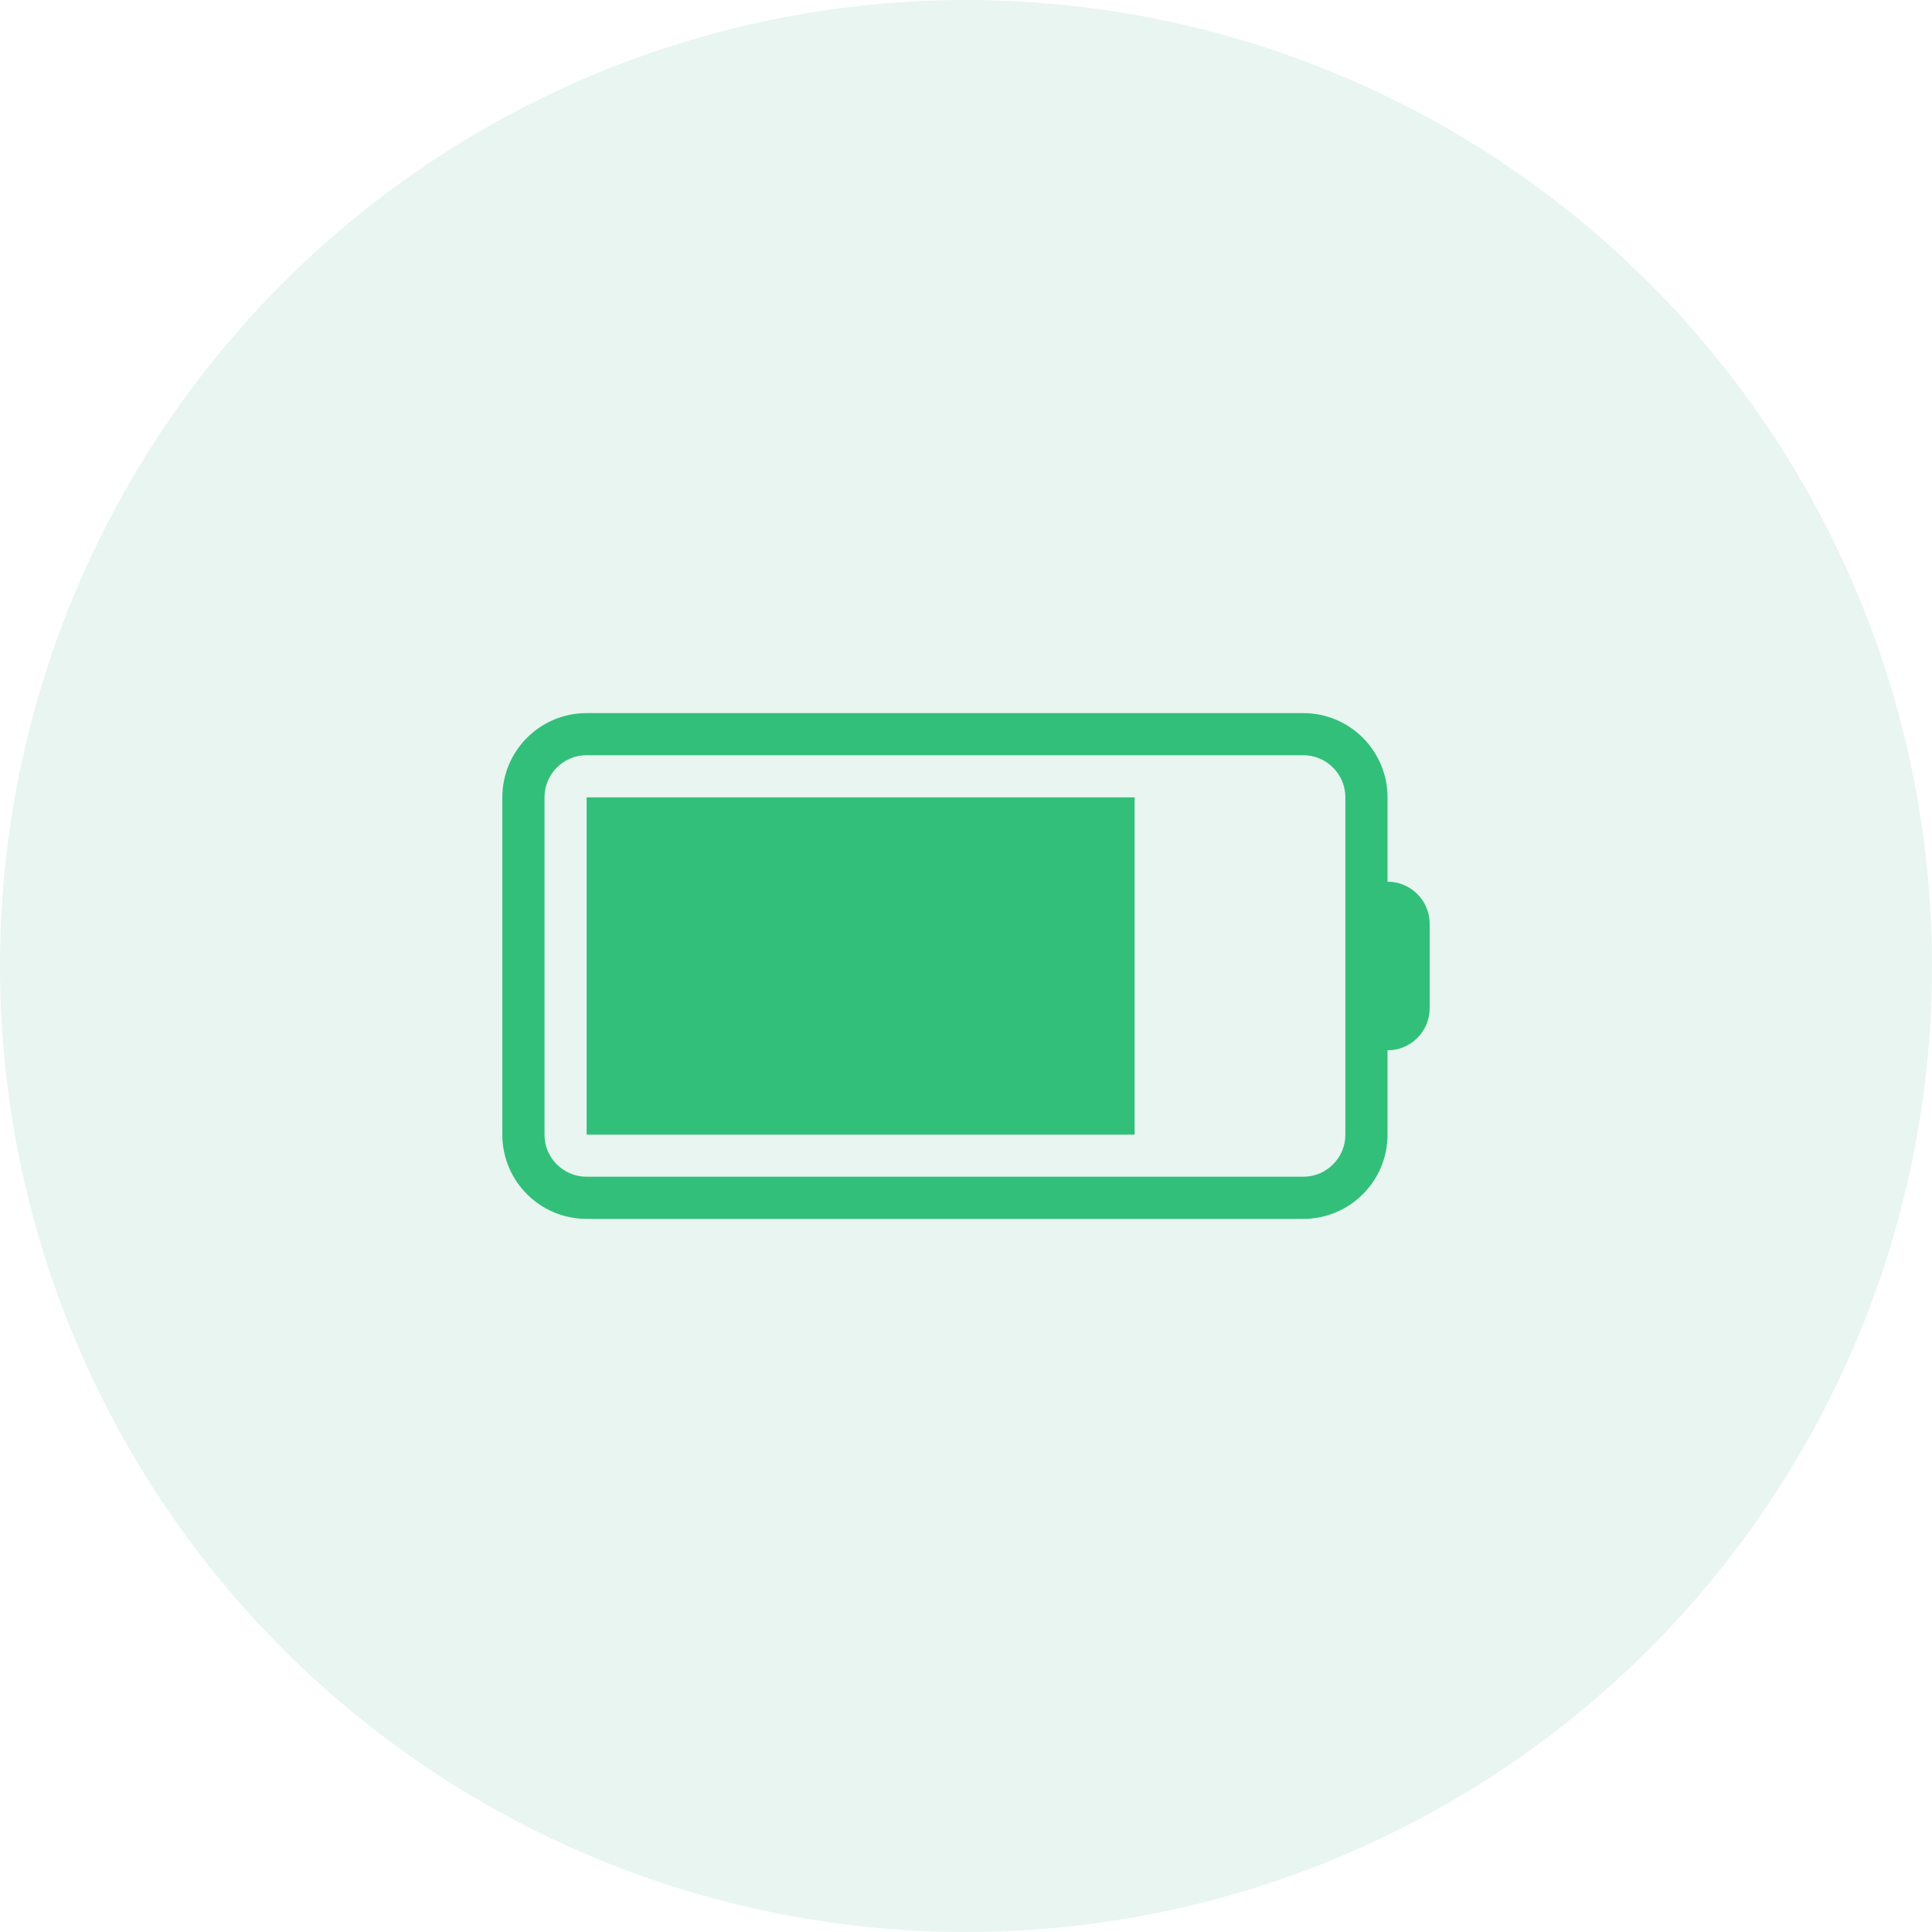 <svg width="50" height="50" viewBox="0 0 50 50" fill="none" xmlns="http://www.w3.org/2000/svg">
<circle opacity="0.1" cx="25" cy="25" r="25" fill="#149C68"/>
<path d="M15.182 20.636H29.363V29.364H15.182V20.636Z" fill="#32BF7A"/>
<path d="M35.909 22.818V20.636C35.909 19.431 34.932 18.455 33.727 18.455H15.182C13.977 18.454 13 19.431 13 20.636V29.364C13 30.569 13.977 31.545 15.182 31.545H33.727C34.932 31.545 35.909 30.569 35.909 29.364V27.182C36.511 27.182 37 26.693 37 26.091V23.909C37 23.307 36.512 22.818 35.909 22.818ZM34.818 23.909V29.364C34.818 29.966 34.33 30.454 33.727 30.454H15.182C14.579 30.454 14.091 29.966 14.091 29.364V20.636C14.091 20.034 14.579 19.545 15.182 19.545H33.727C34.33 19.545 34.818 20.034 34.818 20.636L34.818 23.909Z" fill="#32BF7A"/>
</svg>
